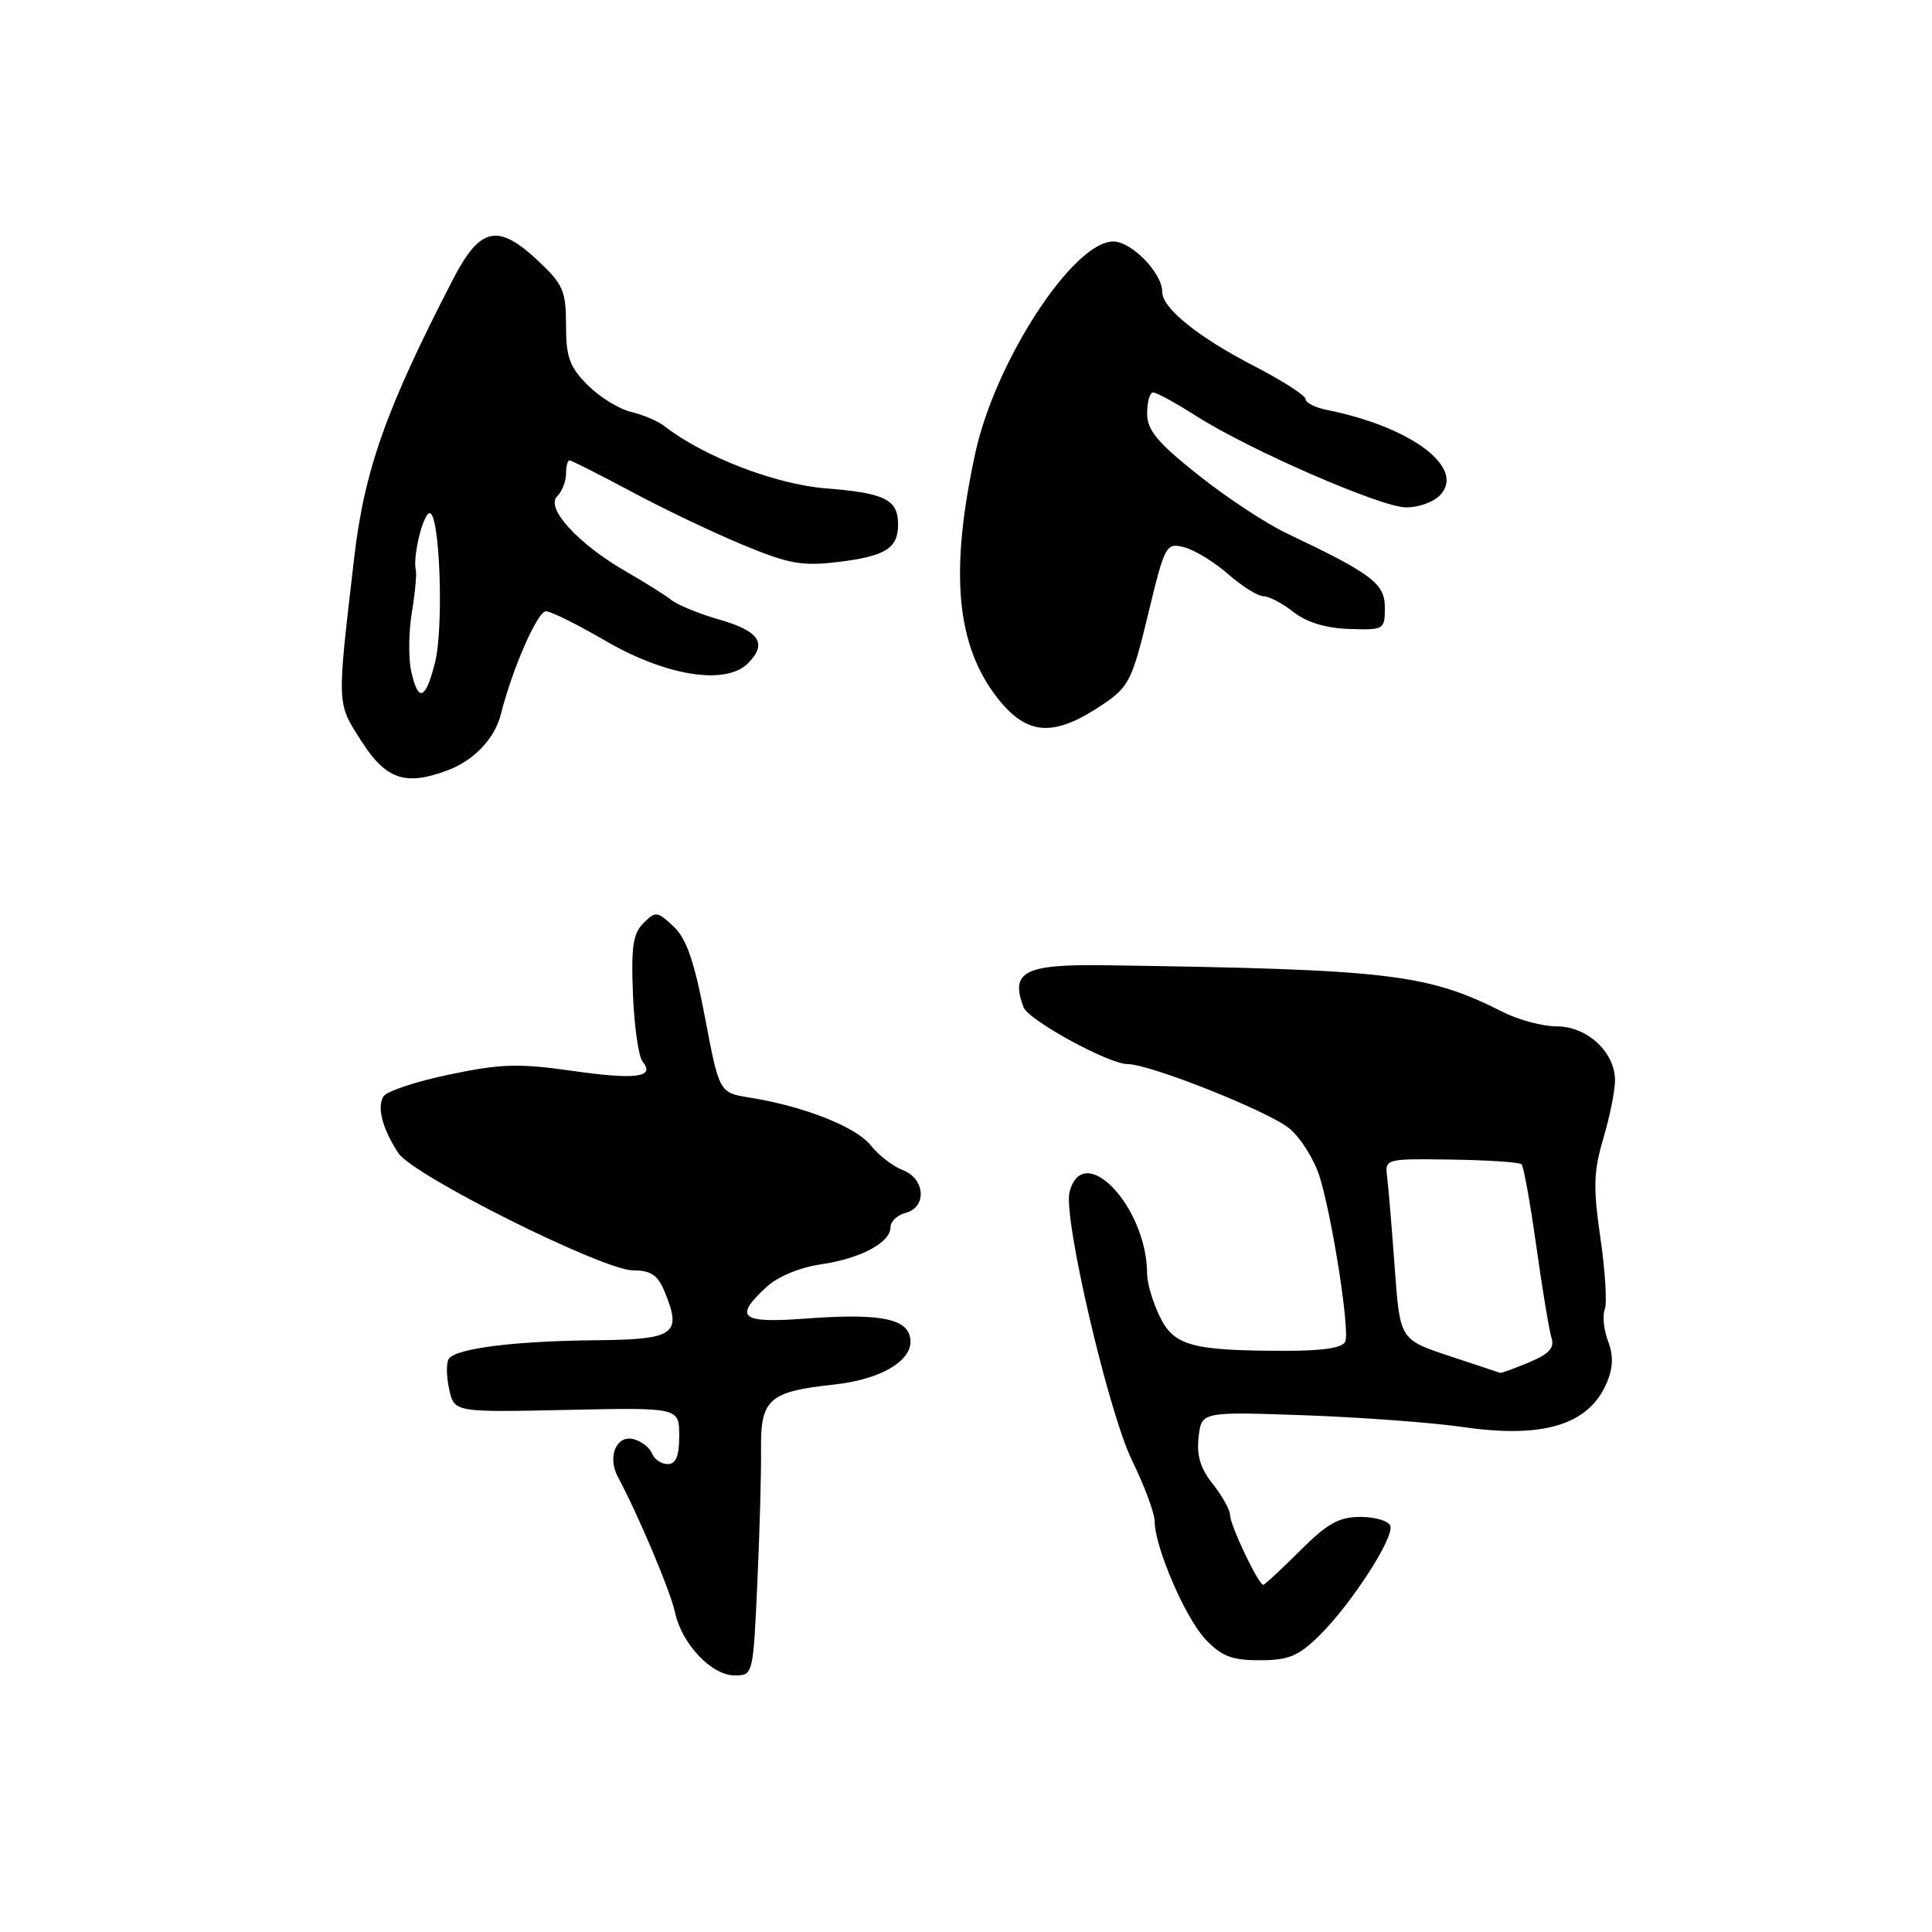 <?xml version="1.0" encoding="UTF-8" standalone="no"?>
<!DOCTYPE svg PUBLIC "-//W3C//DTD SVG 1.1//EN" "http://www.w3.org/Graphics/SVG/1.1/DTD/svg11.dtd" >
<svg xmlns="http://www.w3.org/2000/svg" xmlns:xlink="http://www.w3.org/1999/xlink" version="1.1" viewBox="0 0 256 256">
 <g >
 <path fill="currentColor"
d=" M 100.35 209.75 C 100.66 203.01 100.88 195.06 100.84 192.07 C 100.76 185.38 101.88 184.39 110.52 183.46 C 117.31 182.73 121.63 179.82 120.46 176.76 C 119.64 174.61 115.82 174.04 106.75 174.72 C 98.15 175.36 97.18 174.59 101.53 170.56 C 103.04 169.16 105.95 167.94 108.78 167.53 C 114.05 166.76 118.00 164.65 118.00 162.59 C 118.00 161.85 118.90 161.00 120.00 160.71 C 122.85 159.97 122.60 156.18 119.63 155.05 C 118.33 154.55 116.42 153.08 115.38 151.77 C 113.45 149.32 106.51 146.58 99.35 145.44 C 95.31 144.79 95.31 144.79 93.42 134.85 C 92.00 127.37 90.97 124.38 89.25 122.76 C 87.09 120.74 86.86 120.71 85.26 122.32 C 83.88 123.69 83.61 125.51 83.87 131.76 C 84.04 136.02 84.62 140.02 85.14 140.66 C 86.87 142.76 84.29 143.10 75.79 141.89 C 68.73 140.88 66.32 140.96 59.55 142.38 C 55.17 143.29 51.25 144.59 50.82 145.27 C 49.92 146.70 50.66 149.54 52.78 152.79 C 54.72 155.75 79.90 168.33 83.89 168.33 C 86.23 168.33 87.15 168.95 88.04 171.09 C 90.41 176.81 89.46 177.49 78.99 177.59 C 68.11 177.69 60.31 178.68 59.45 180.08 C 59.12 180.61 59.15 182.42 59.52 184.09 C 60.19 187.14 60.19 187.14 75.10 186.82 C 90.00 186.50 90.00 186.50 90.00 190.25 C 90.00 192.95 89.57 194.00 88.47 194.00 C 87.63 194.00 86.70 193.37 86.40 192.60 C 86.10 191.83 85.01 190.97 83.97 190.70 C 81.67 190.10 80.45 193.02 81.87 195.69 C 84.62 200.83 88.85 210.88 89.45 213.67 C 90.34 217.84 94.28 222.00 97.35 222.00 C 99.78 222.00 99.80 221.93 100.35 209.75 Z  M 174.80 216.74 C 179.01 212.61 184.75 203.75 184.23 202.19 C 184.01 201.54 182.24 201.00 180.29 201.00 C 177.41 201.00 175.88 201.86 172.24 205.50 C 169.76 207.97 167.58 210.00 167.39 210.00 C 166.76 210.00 163.00 202.11 163.00 200.79 C 162.99 200.08 161.96 198.22 160.71 196.65 C 159.06 194.59 158.54 192.85 158.82 190.42 C 159.21 187.05 159.21 187.05 172.86 187.53 C 180.36 187.80 189.78 188.50 193.78 189.08 C 204.56 190.66 210.61 188.78 212.94 183.14 C 213.75 181.19 213.79 179.57 213.07 177.69 C 212.51 176.22 212.32 174.33 212.64 173.49 C 212.96 172.66 212.70 168.39 212.06 164.02 C 211.09 157.33 211.15 155.25 212.45 150.85 C 213.30 147.98 214.00 144.51 214.00 143.13 C 214.00 139.42 210.30 136.00 206.29 136.00 C 204.43 136.00 201.25 135.16 199.21 134.13 C 189.10 129.02 184.20 128.44 146.35 127.90 C 135.74 127.75 133.82 128.75 135.63 133.47 C 136.29 135.19 146.92 141.00 149.42 141.00 C 152.40 141.00 168.21 147.30 170.89 149.56 C 172.41 150.84 174.21 153.76 174.90 156.05 C 176.61 161.75 178.85 176.22 178.26 177.75 C 177.94 178.60 175.34 179.00 170.14 178.99 C 157.85 178.97 155.52 178.32 153.63 174.36 C 152.73 172.47 152.00 169.99 152.00 168.83 C 152.00 159.95 143.54 150.99 141.72 157.95 C 140.85 161.28 146.84 187.01 149.98 193.47 C 151.64 196.87 153.00 200.52 153.00 201.58 C 153.00 204.98 157.07 214.42 159.76 217.25 C 161.87 219.47 163.26 220.00 166.94 219.99 C 170.73 219.99 172.05 219.45 174.80 216.74 Z  M 59.39 102.04 C 62.85 100.73 65.58 97.82 66.38 94.60 C 67.89 88.60 71.22 81.00 72.34 81.00 C 72.99 81.00 76.50 82.74 80.14 84.86 C 88.22 89.58 96.15 90.85 99.11 87.89 C 101.74 85.26 100.64 83.62 95.22 82.07 C 92.63 81.32 89.83 80.18 89.00 79.53 C 88.17 78.87 85.47 77.18 83.00 75.76 C 76.67 72.13 72.26 67.34 73.81 65.79 C 74.46 65.14 75.00 63.79 75.00 62.80 C 75.00 61.81 75.21 61.00 75.46 61.00 C 75.71 61.00 79.36 62.85 83.58 65.10 C 87.79 67.36 94.44 70.54 98.37 72.17 C 104.50 74.72 106.27 75.04 111.00 74.47 C 117.32 73.71 119.00 72.66 119.00 69.50 C 119.00 66.19 117.29 65.33 109.40 64.71 C 102.72 64.17 93.21 60.50 88.00 56.44 C 87.17 55.79 85.20 54.96 83.62 54.58 C 82.04 54.21 79.45 52.61 77.87 51.03 C 75.47 48.62 75.00 47.33 75.00 43.09 C 75.00 38.53 74.63 37.68 71.25 34.51 C 65.96 29.56 63.61 30.08 60.03 37.00 C 51.14 54.21 48.28 62.28 46.92 74.00 C 44.62 93.79 44.59 93.04 47.92 98.25 C 51.16 103.32 53.77 104.18 59.39 102.04 Z  M 146.18 93.31 C 149.57 91.02 150.03 90.11 152.14 81.36 C 154.35 72.18 154.50 71.91 156.91 72.51 C 158.27 72.86 160.89 74.46 162.73 76.07 C 164.57 77.68 166.67 79.00 167.40 79.00 C 168.13 79.00 169.93 79.94 171.39 81.09 C 173.13 82.46 175.68 83.24 178.77 83.34 C 183.39 83.50 183.50 83.43 183.50 80.51 C 183.50 77.32 181.84 76.06 170.50 70.67 C 167.75 69.37 162.46 65.88 158.75 62.92 C 153.33 58.61 152.00 57.00 152.00 54.77 C 152.00 53.25 152.36 52.00 152.80 52.00 C 153.25 52.00 155.83 53.42 158.55 55.15 C 165.51 59.59 182.80 67.13 186.24 67.23 C 187.83 67.27 189.85 66.58 190.75 65.68 C 194.35 62.08 187.10 56.57 175.78 54.31 C 174.25 54.00 173.00 53.36 173.00 52.89 C 173.00 52.41 169.96 50.46 166.25 48.54 C 158.78 44.69 154.00 40.84 154.00 38.68 C 154.00 36.17 149.95 32.00 147.51 32.00 C 142.22 32.00 131.88 47.84 129.24 60.00 C 125.80 75.81 126.69 85.52 132.20 92.53 C 136.13 97.52 139.66 97.72 146.18 93.31 Z  M 192.00 179.66 C 185.50 177.50 185.50 177.50 184.81 168.00 C 184.43 162.78 183.98 157.38 183.81 156.01 C 183.50 153.53 183.50 153.53 192.30 153.65 C 197.14 153.72 201.33 154.00 201.61 154.27 C 201.89 154.55 202.77 159.44 203.57 165.13 C 204.37 170.83 205.27 176.28 205.58 177.26 C 206.01 178.60 205.26 179.41 202.61 180.52 C 200.66 181.33 198.94 181.96 198.78 181.91 C 198.63 181.86 195.57 180.85 192.00 179.66 Z  M 54.48 88.91 C 54.11 87.21 54.15 83.72 54.57 81.16 C 55.00 78.60 55.23 76.07 55.10 75.54 C 54.66 73.79 56.07 68.00 56.94 68.00 C 58.28 68.00 58.82 83.06 57.65 87.75 C 56.39 92.79 55.41 93.14 54.48 88.91 Z "/>
</g>
</svg>